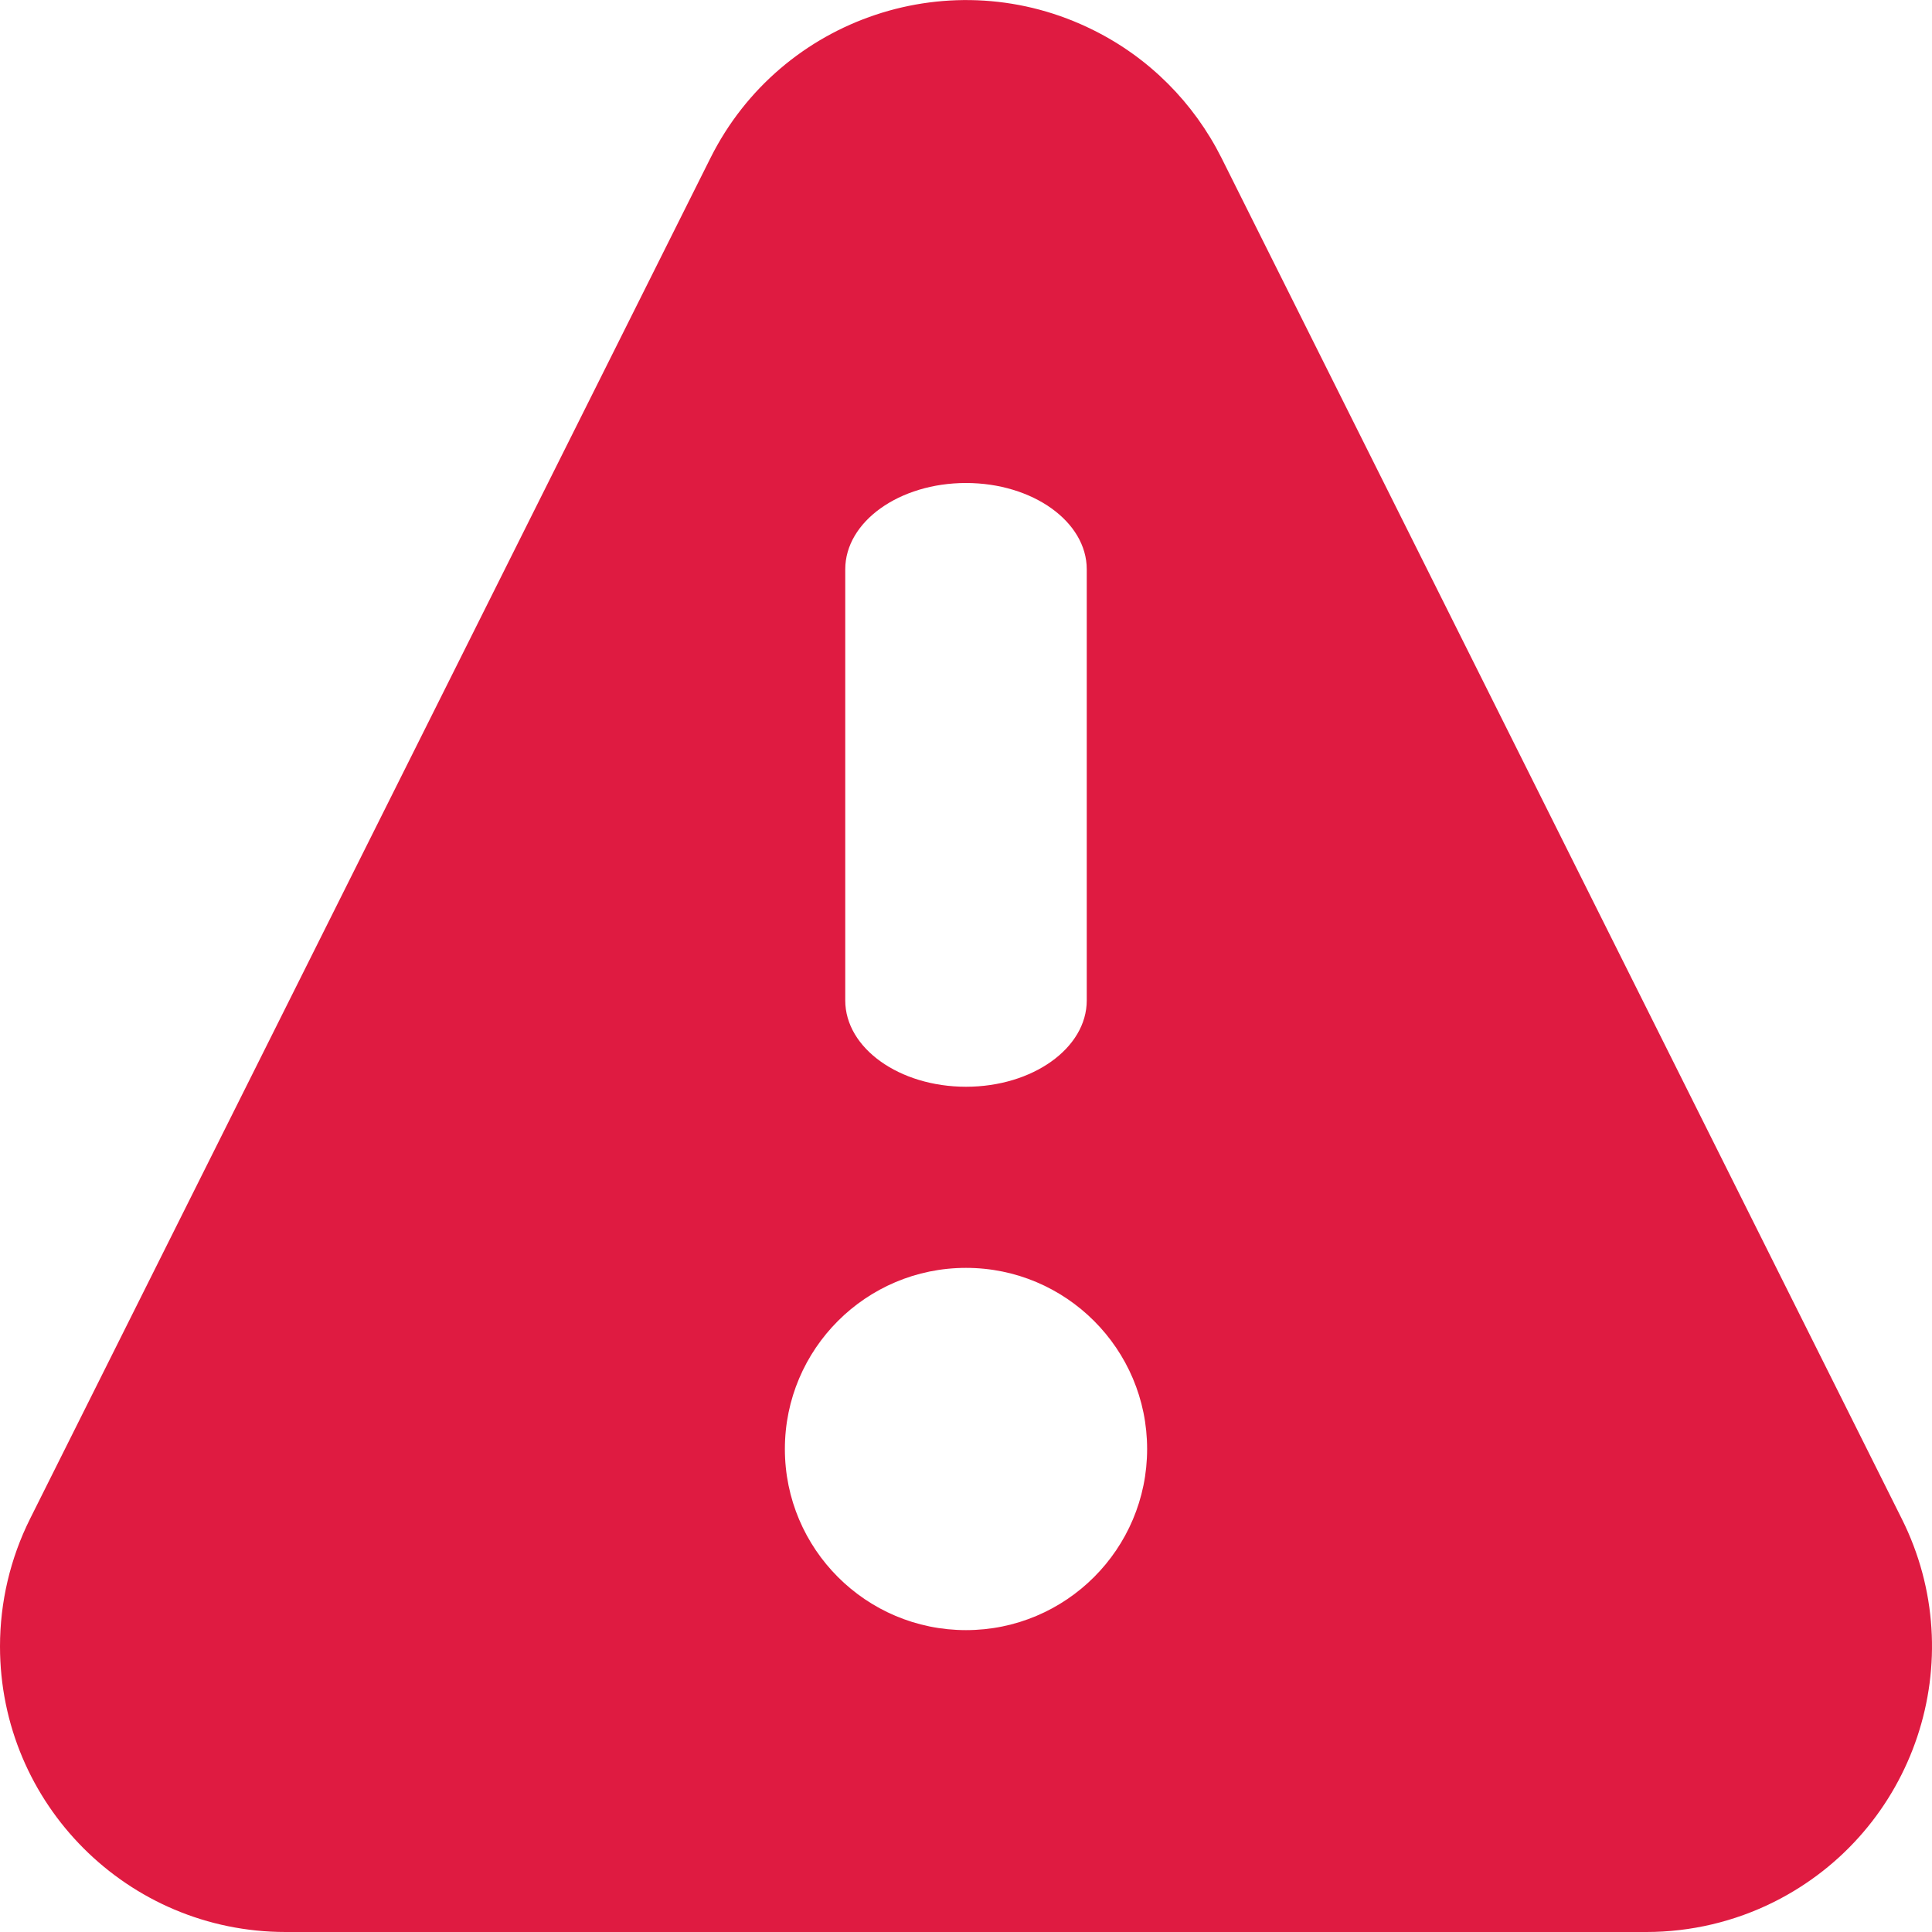 <svg width="12" height="12" viewBox="0 0 12 12" fill="none" xmlns="http://www.w3.org/2000/svg">
<path fill-rule="evenodd" clip-rule="evenodd" d="M7.587 0.981L11.812 9.433C12.251 10.309 11.895 11.374 11.019 11.813C10.773 11.936 10.501 12 10.226 12H1.774C0.794 12 0 11.206 0 10.226C0 9.951 0.064 9.679 0.187 9.433L4.413 0.981C4.851 0.105 5.917 -0.25 6.793 0.188C7.137 0.359 7.415 0.638 7.587 0.981ZM6 7.875C5.379 7.875 4.875 8.379 4.875 9C4.875 9.621 5.379 10.125 6 10.125C6.621 10.125 7.125 9.621 7.125 9C7.125 8.379 6.621 7.875 6 7.875ZM6 6.75C6.414 6.75 6.75 6.51 6.75 6.214V3.536C6.75 3.24 6.414 3 6 3C5.586 3 5.25 3.24 5.25 3.536V6.214C5.25 6.51 5.586 6.75 6 6.75Z" fill="#DF1B41"/>
</svg>
